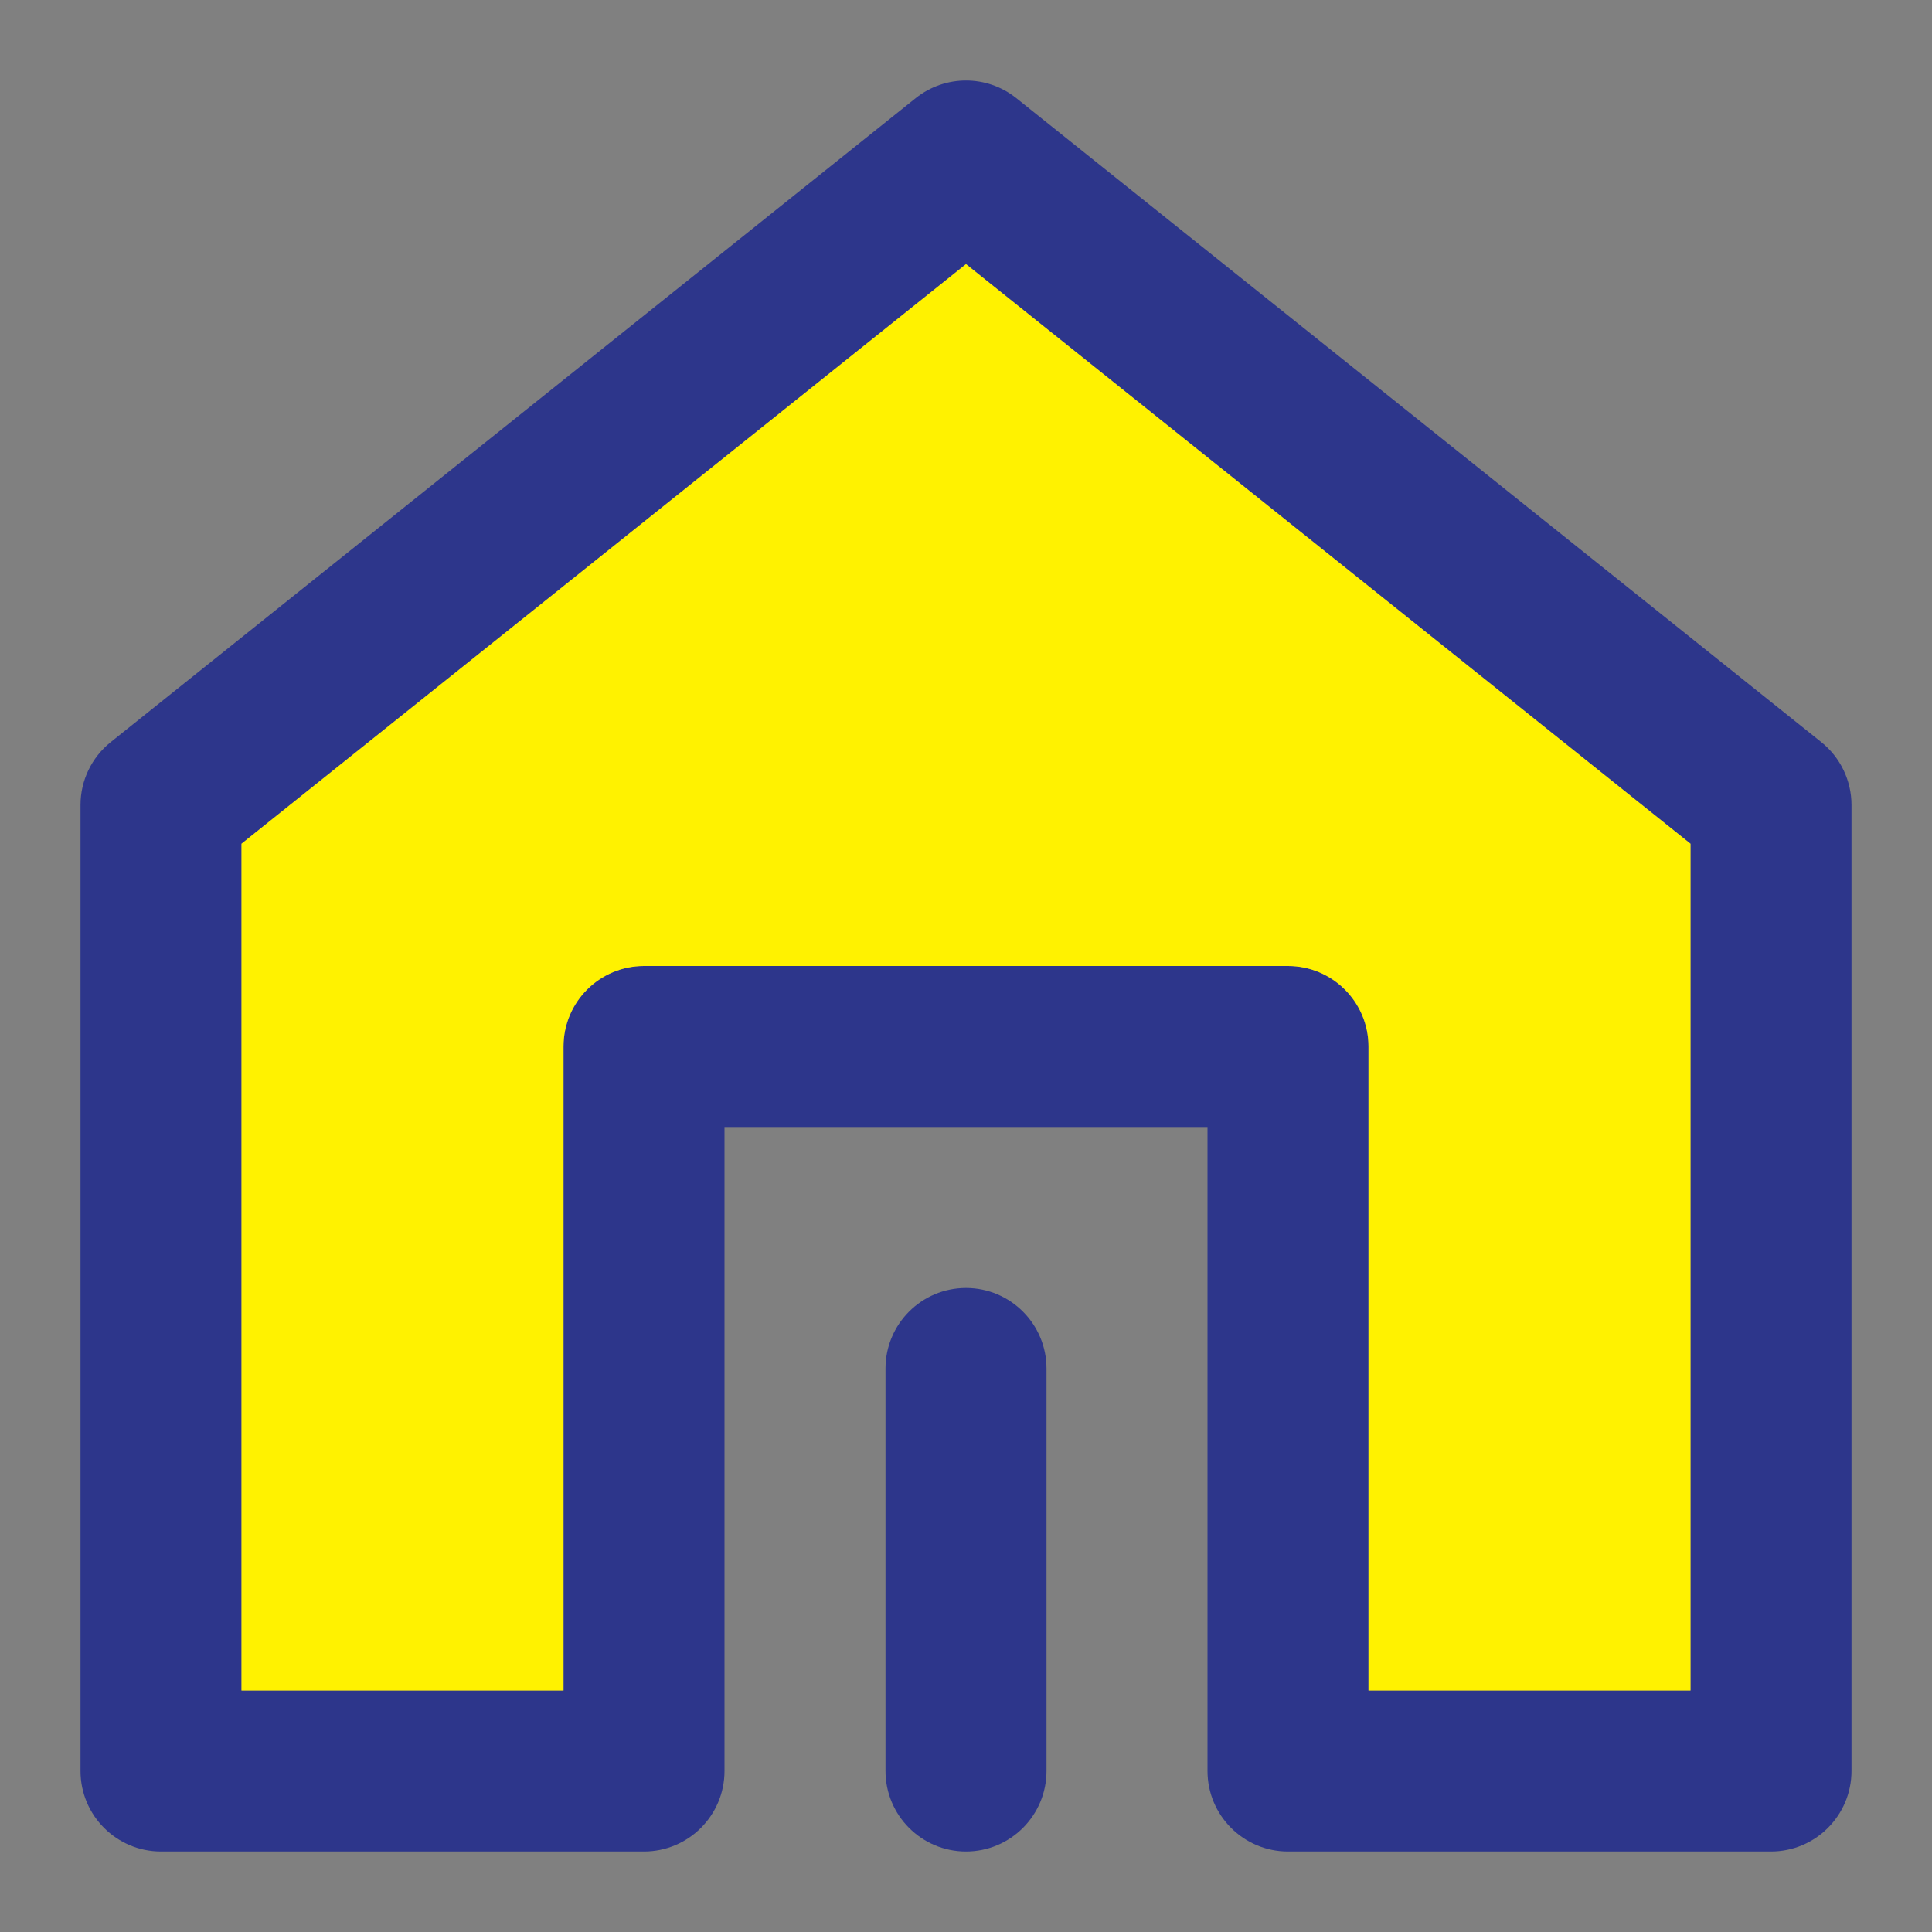 <svg width="24" height="24" viewBox="0 0 24 24" fill="none" xmlns="http://www.w3.org/2000/svg">
<rect x="0" y="0" width="24" height="24" fill="#808080" stroke="none"/>
<path fill-rule="evenodd" clip-rule="evenodd" d="M11.375 1.219C11.741 0.927 12.259 0.927 12.625 1.219L22.625 9.219C22.862 9.409 23 9.696 23 10V22C23 22.552 22.552 23 22 23H16C15.448 23 15 22.552 15 22V14H9V22C9 22.552 8.552 23 8 23H2C1.448 23 1 22.552 1 22V10C1 9.696 1.138 9.409 1.375 9.219L11.375 1.219ZM3 10.481V21H7V13C7 12.448 7.448 12 8 12H16C16.552 12 17 12.448 17 13V21H21V10.481L12 3.281L3 10.481ZM12 16C12.552 16 13 16.448 13 17V22C13 22.552 12.552 23 12 23C11.448 23 11 22.552 11 22V17C11 16.448 11.448 16 12 16Z" fill="#2D368B"/>
<path d="M3 21V10.481L12 3.281L21 10.481V21H17V13C17 12.448 16.552 12 16 12H8C7.448 12 7 12.448 7 13V21H3Z" fill="#FFF200"/>
</svg>
